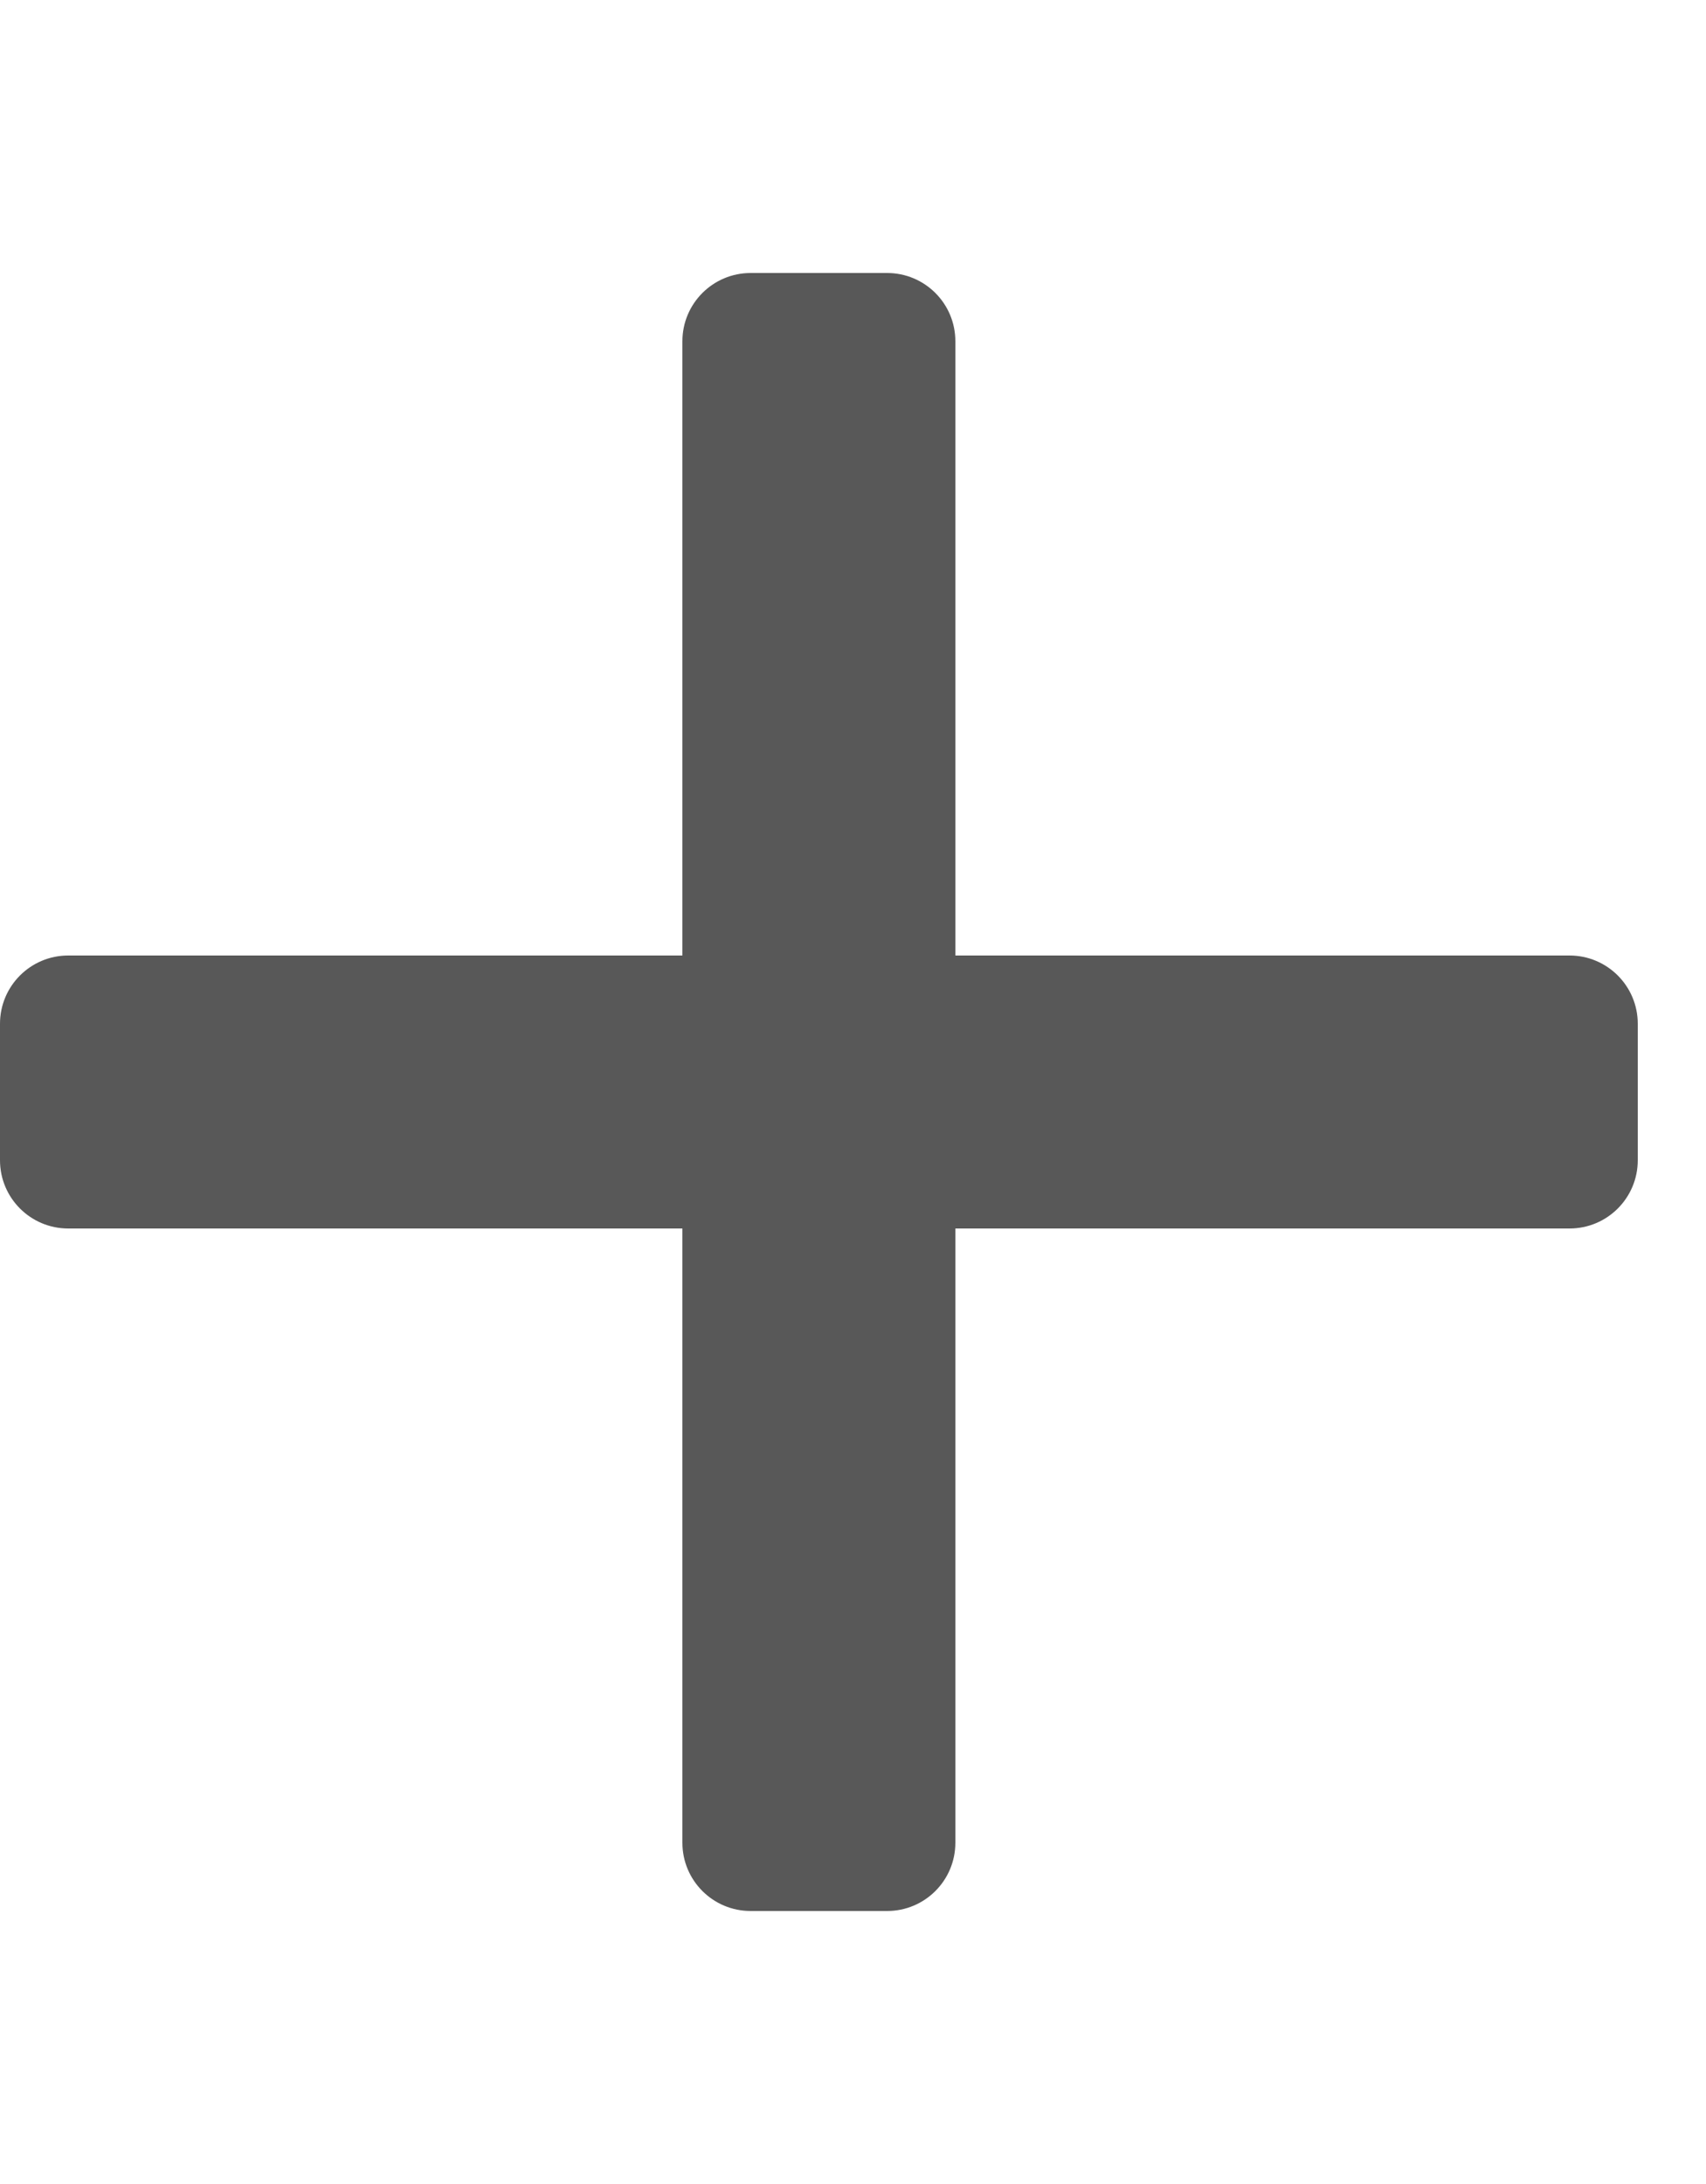 <svg aria-hidden="true" focusable="false" data-prefix="far" data-icon="plus" role="img"
	xmlns="http://www.w3.org/2000/svg" viewBox="0 0 400 512" class="svg-inline--fa fa-plus fa-w-12 fa-3x">
	<path fill="rgb(88, 88, 88)" d="M368 224H224V80c0-8.84-7.16-16-16-16h-32c-8.84 0-16 7.16-16 16v144H16c-8.84 0-16 7.16-16 16v32c0 8.84 7.16 16 16 16h144v144c0 8.84 7.16 16 16 16h32c8.84 0 16-7.16 16-16V288h144c8.84 0 16-7.16 16-16v-32c0-8.84-7.16-16-16-16z" class=""></path>
</svg>